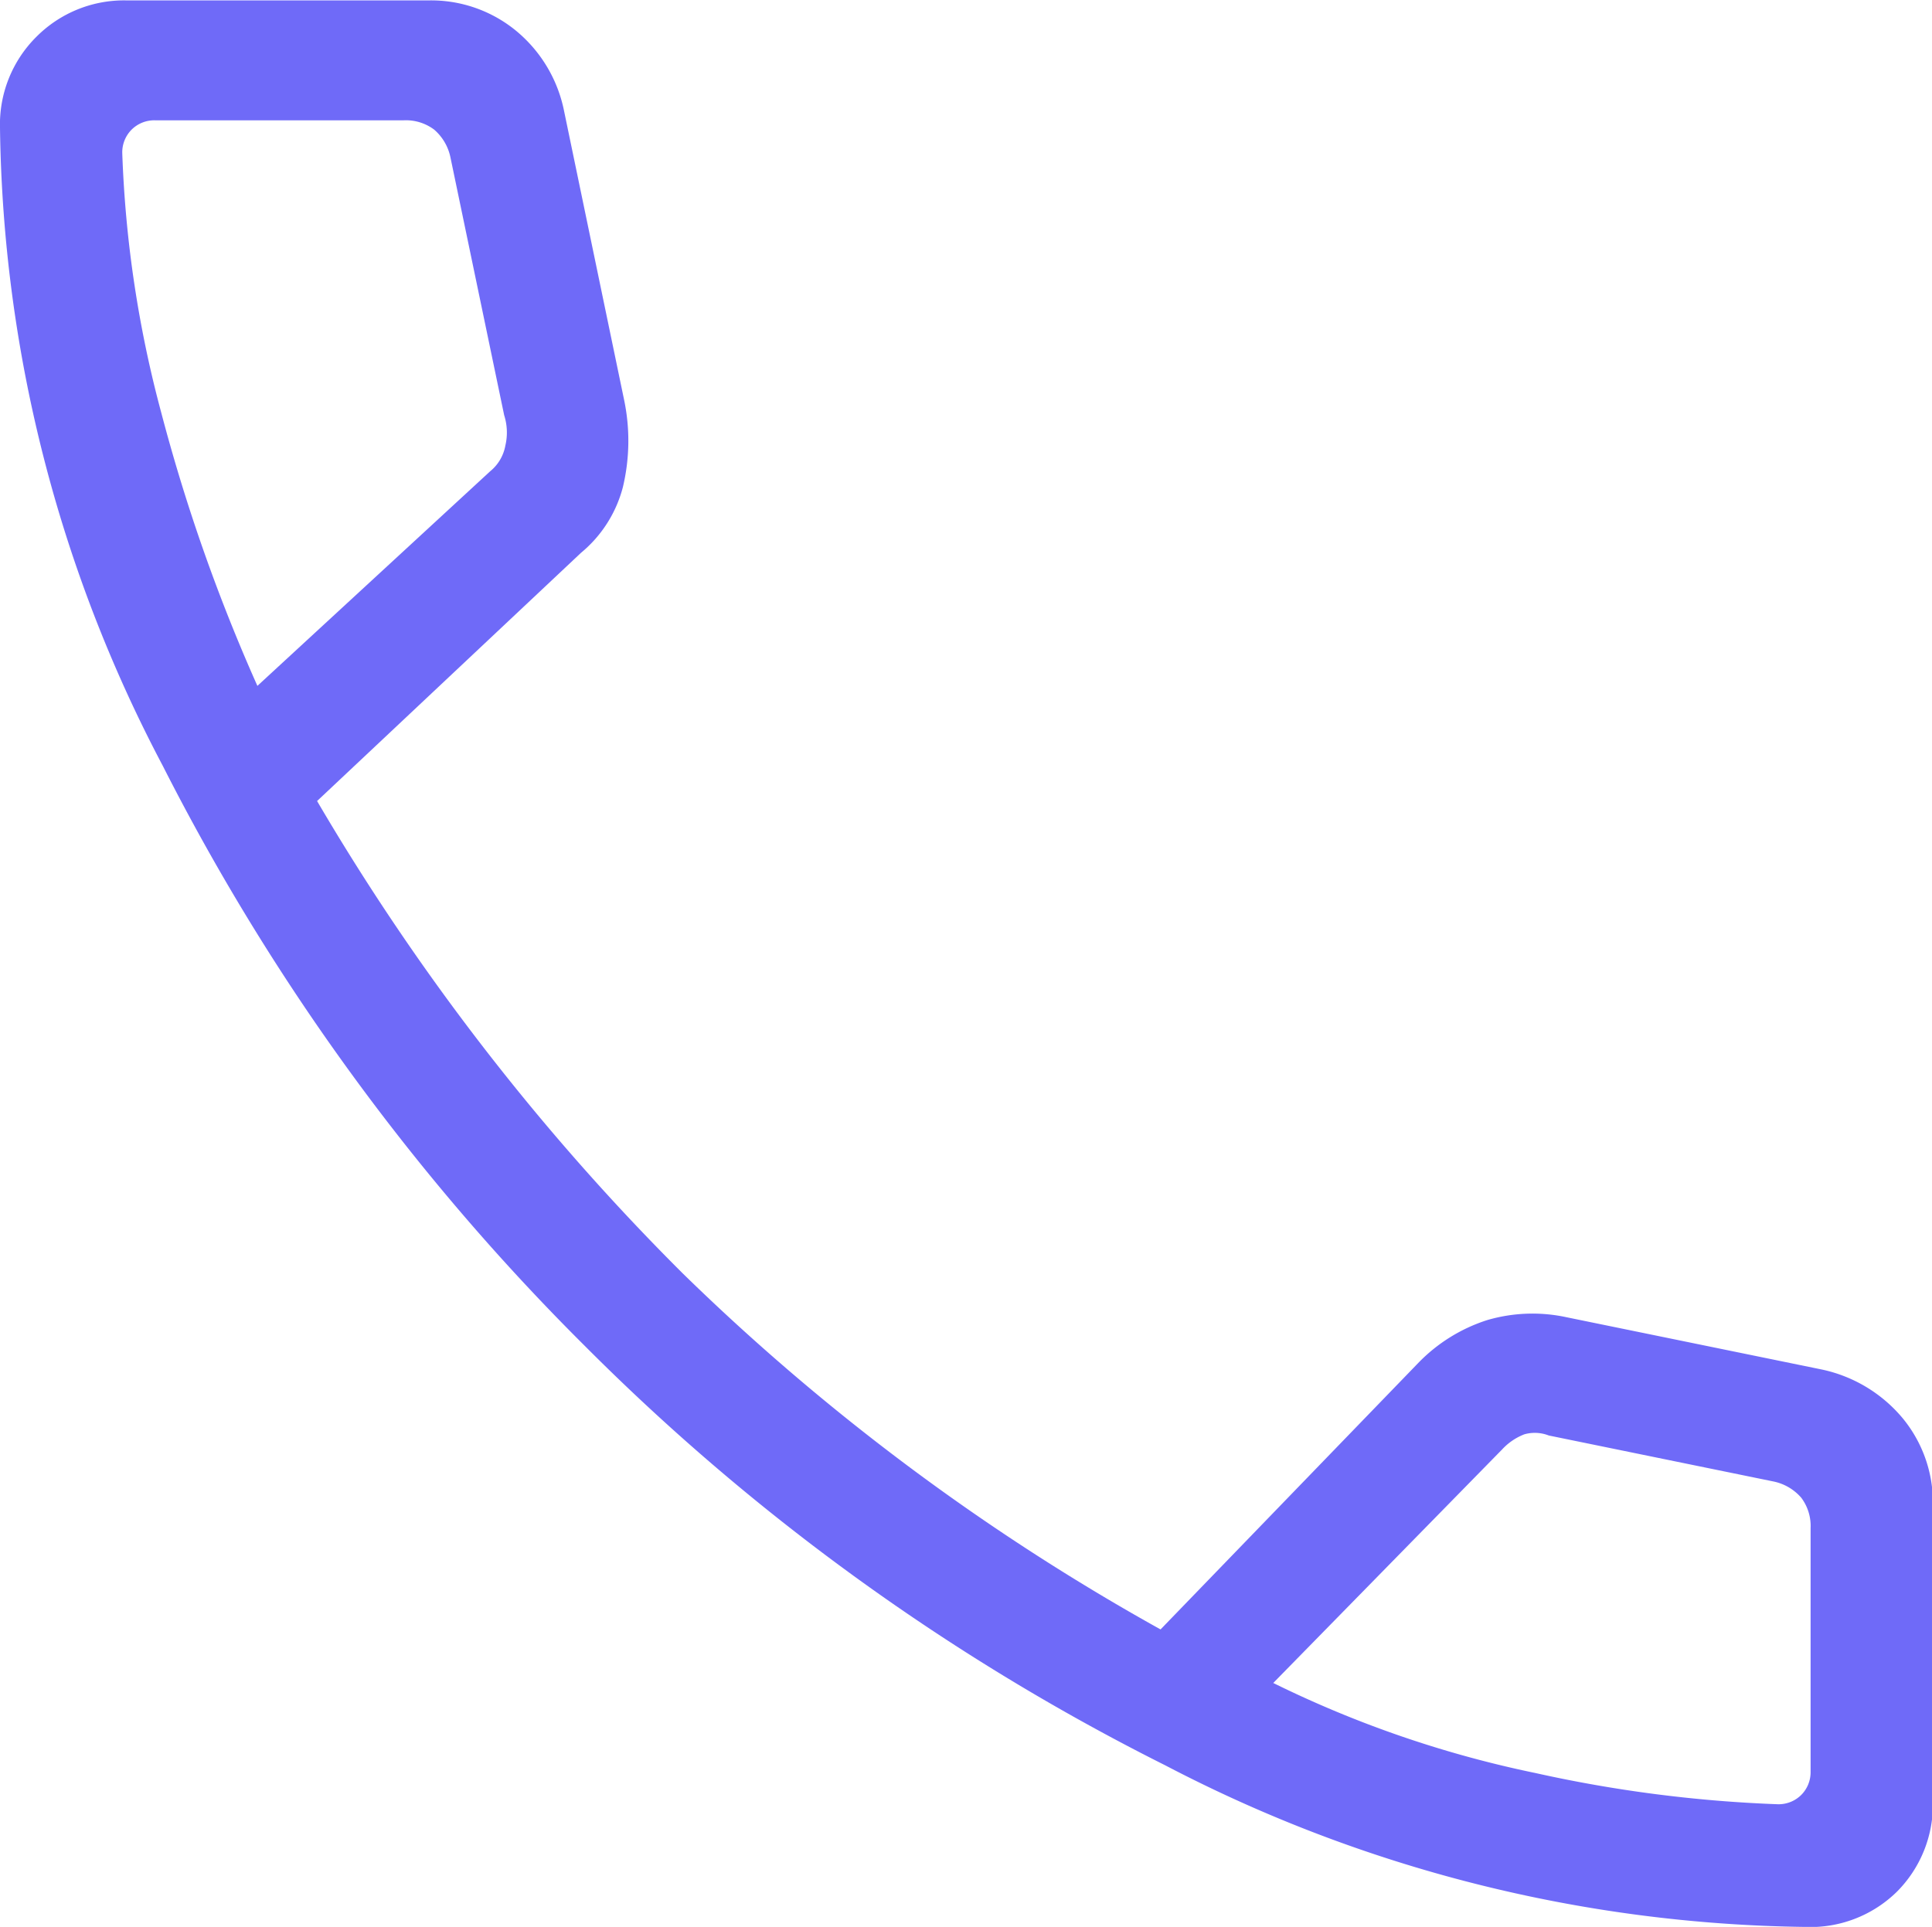 <svg xmlns="http://www.w3.org/2000/svg" width="17.999" height="17.955" viewBox="0 0 17.999 17.955">
  <path id="call_FILL0_wght200_GRAD0_opsz24" d="M178.35-782.045a13.214,13.214,0,0,1-5.955-1.505,20.773,20.773,0,0,1-5.415-3.915,21.049,21.049,0,0,1-3.926-5.4,13.072,13.072,0,0,1-1.516-5.944,1.15,1.15,0,0,1,.339-.848,1.15,1.15,0,0,1,.848-.339h2.8a1.246,1.246,0,0,1,.826.287,1.3,1.3,0,0,1,.443.748l.561,2.7a1.862,1.862,0,0,1-.014.8,1.18,1.18,0,0,1-.39.612l-2.459,2.313a21.705,21.705,0,0,0,3.405,4.4,20.891,20.891,0,0,0,4.453,3.319l2.4-2.482a1.552,1.552,0,0,1,.642-.4,1.5,1.5,0,0,1,.74-.027l2.378.487a1.345,1.345,0,0,1,.748.447,1.234,1.234,0,0,1,.287.823v2.752a1.15,1.15,0,0,1-.339.848A1.15,1.15,0,0,1,178.35-782.045Zm-14.414-11.564,2.169-2a.4.4,0,0,0,.141-.239.529.529,0,0,0-.011-.283l-.5-2.4a.466.466,0,0,0-.152-.261.439.439,0,0,0-.283-.087h-2.319a.3.3,0,0,0-.217.087.3.3,0,0,0-.087.217,10.737,10.737,0,0,0,.363,2.419A16.607,16.607,0,0,0,163.936-793.609Zm9.464,9.291a10.184,10.184,0,0,0,2.442.839,12.465,12.465,0,0,0,2.26.291.3.3,0,0,0,.217-.087.3.3,0,0,0,.087-.217v-2.269a.438.438,0,0,0-.087-.283.466.466,0,0,0-.261-.152l-2.091-.428a.358.358,0,0,0-.228-.011.554.554,0,0,0-.207.141l-2.132,2.176ZM163.936-793.609ZM173.4-784.319Z" transform="translate(-161.538 800)" fill="#6f6af8"/>
</svg>
